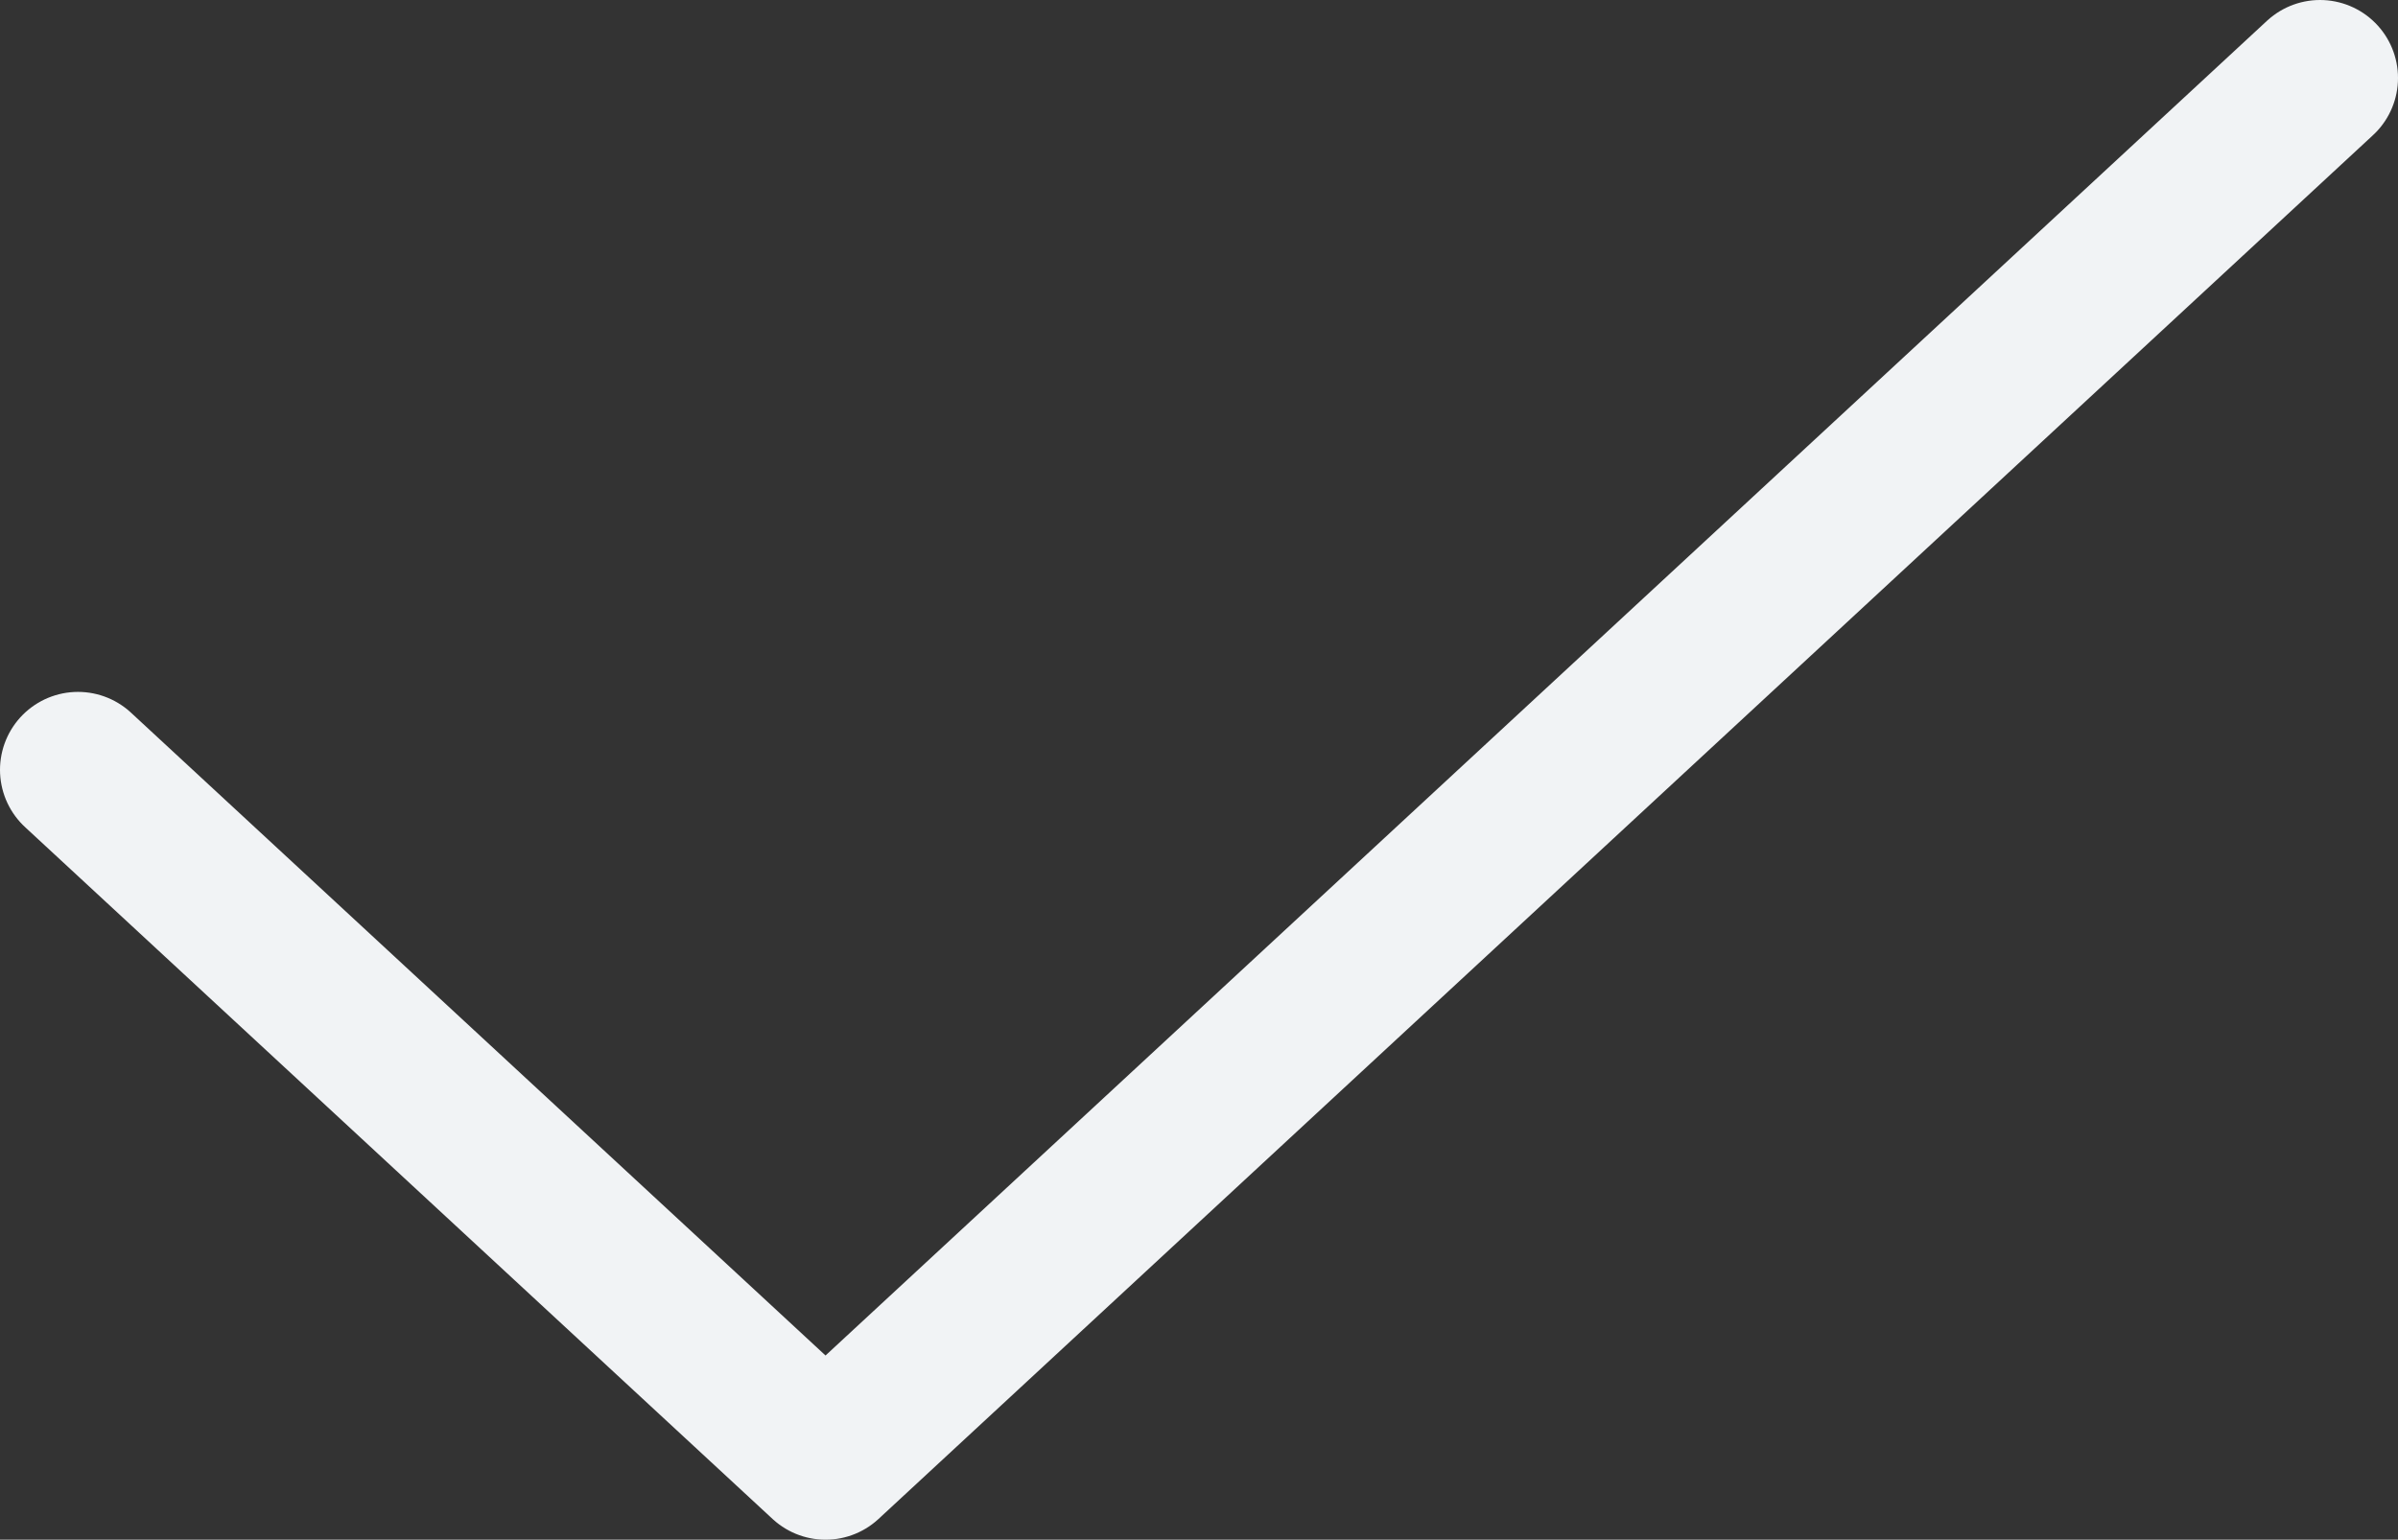 <svg width="123" height="79" viewBox="0 0 123 79" fill="none" xmlns="http://www.w3.org/2000/svg">
<rect x="0" y="0" width="123" height="79" fill="#333333" stroke="none"/>
<path d="M4 39.5L42.344 75L119 4" stroke="#F1F3F5" stroke-width="8" stroke-linecap="round" stroke-linejoin="round"/>
</svg>
